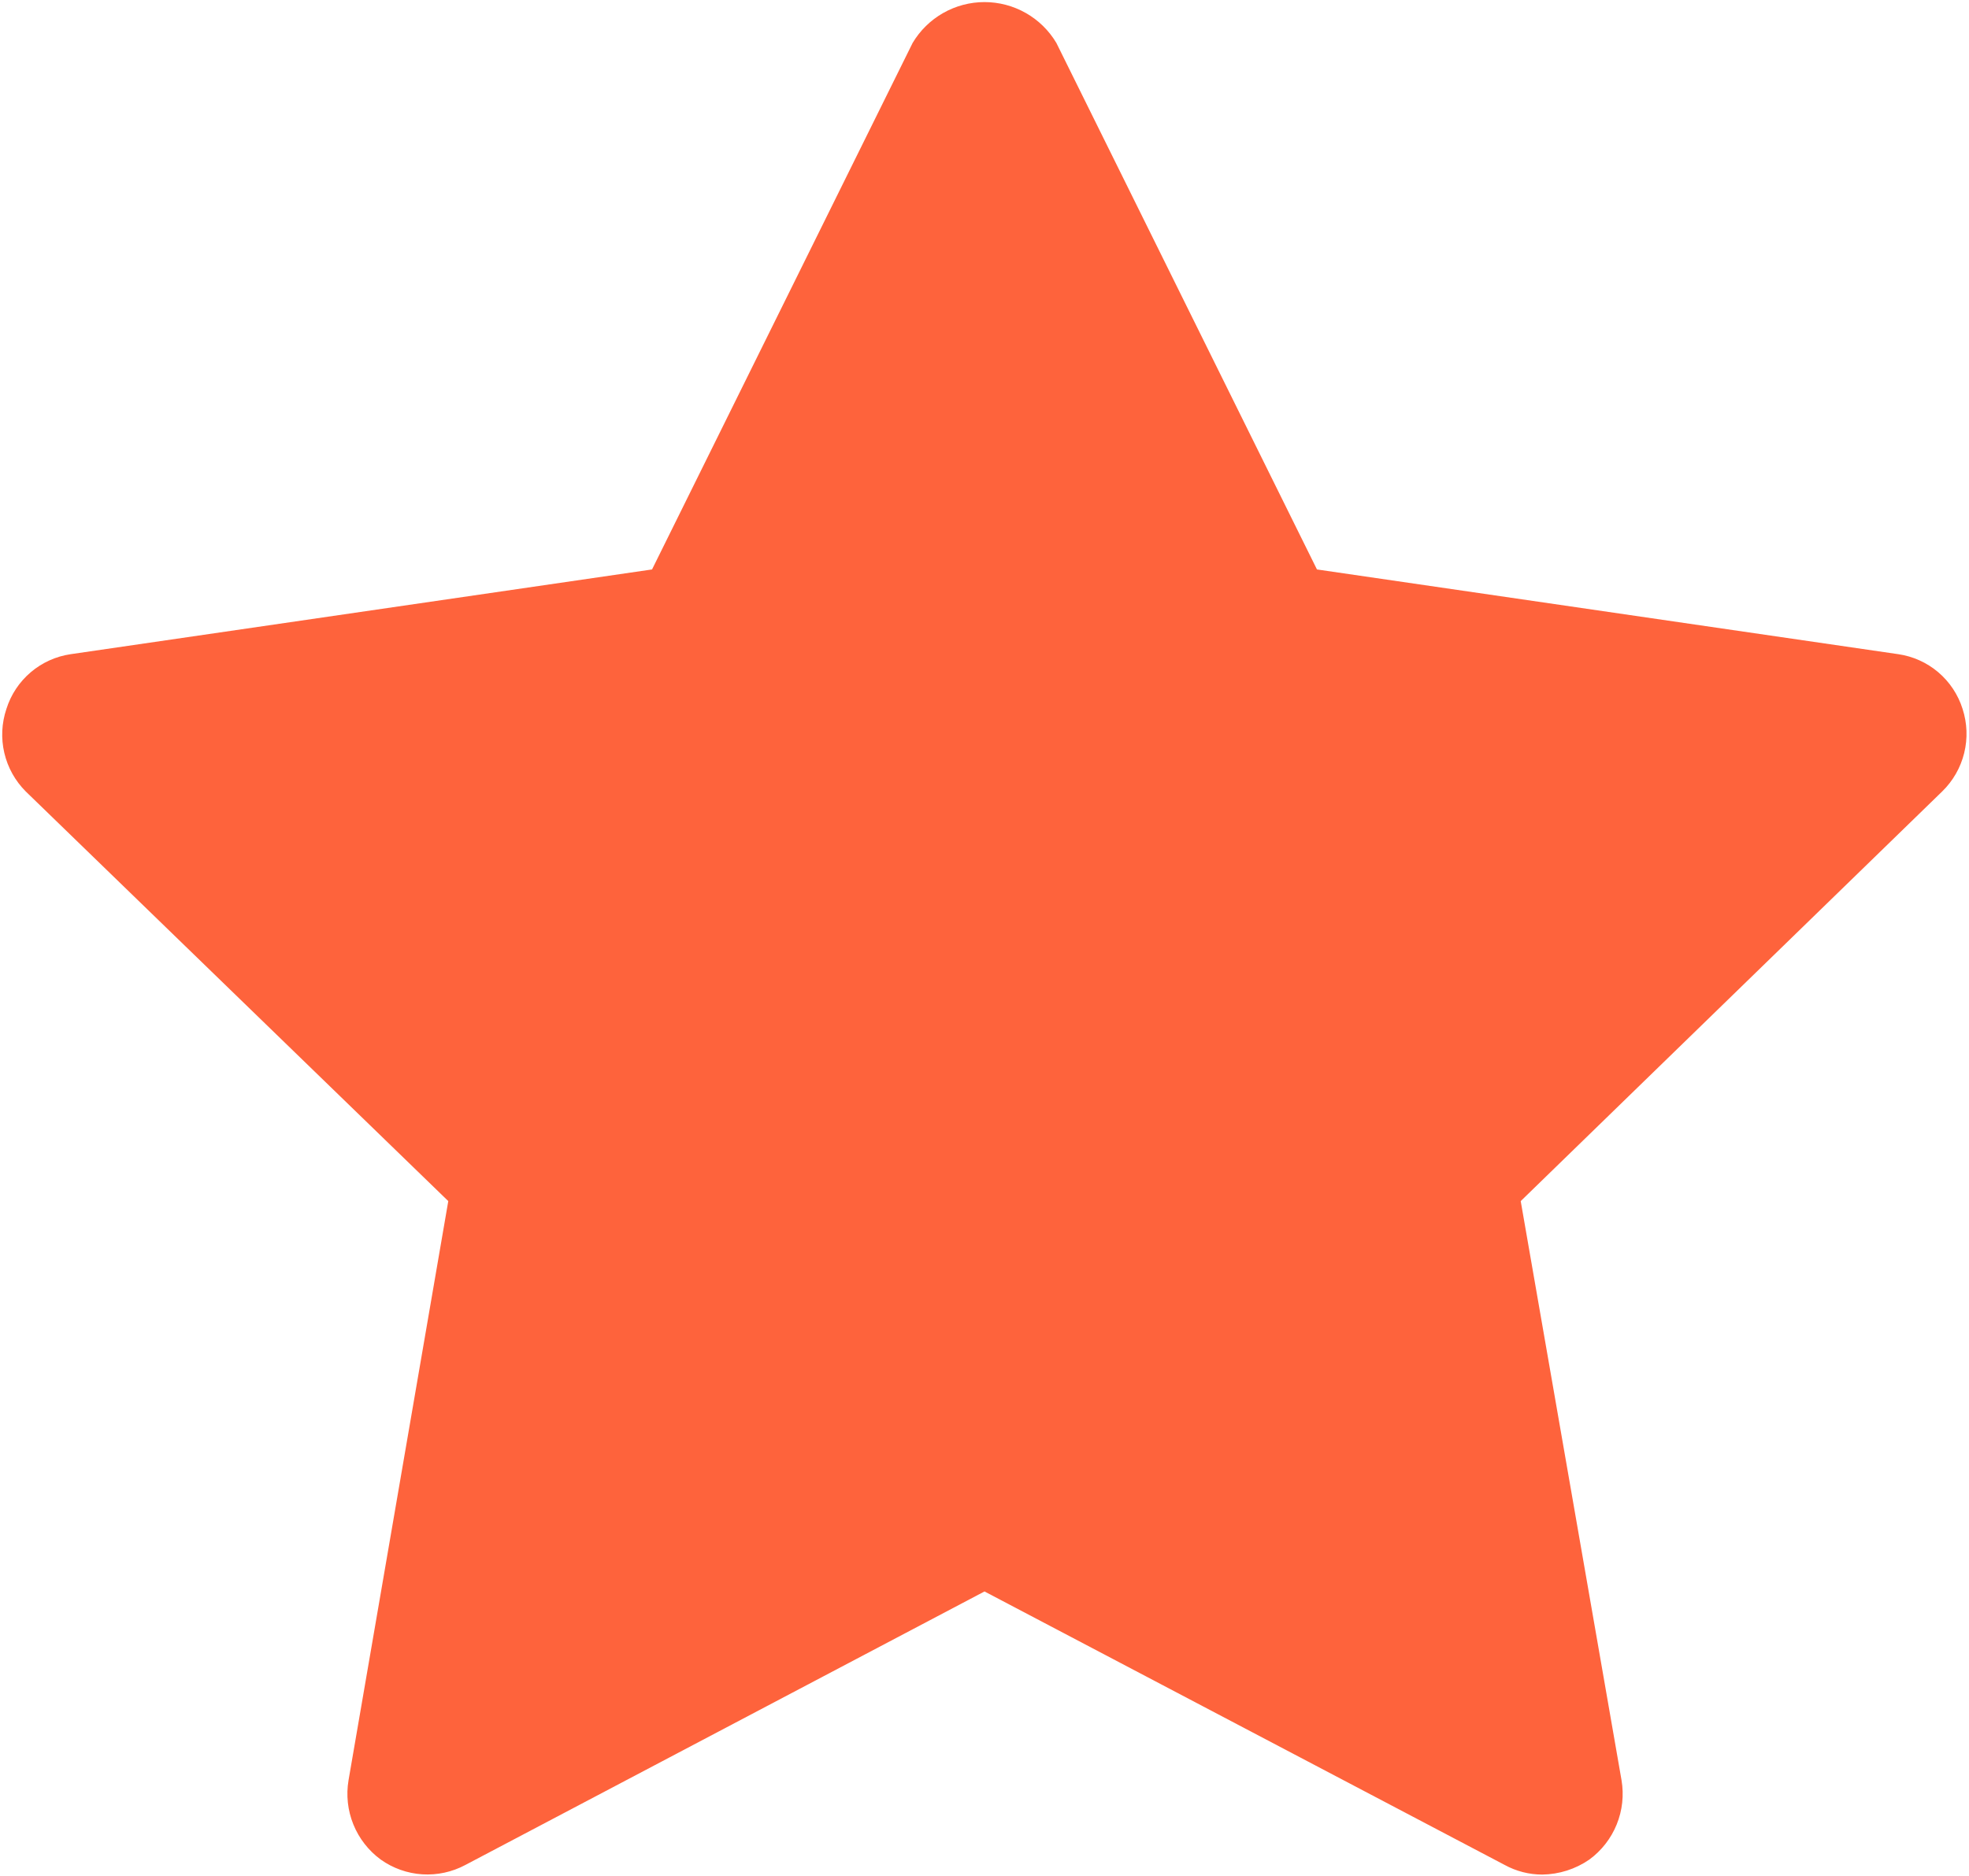 <svg width="612" height="583" viewBox="0 0 612 583" fill="none" xmlns="http://www.w3.org/2000/svg">
<path d="M610 220.335C608.603 215.906 605.986 211.961 602.45 208.954C598.91 205.946 594.596 203.999 590 203.335L409.333 177.001L328.333 13.335C326.026 9.467 322.756 6.265 318.843 4.041C314.926 1.817 310.503 0.647 306 0.647C301.496 0.647 297.073 1.817 293.156 4.041C289.243 6.265 285.97 9.467 283.666 13.335L202.666 177.001L21.999 203.335C17.403 203.999 13.088 205.946 9.55 208.954C6.012 211.961 3.395 215.906 1.999 220.335C0.509 224.746 0.282 229.49 1.342 234.023C2.402 238.56 4.708 242.706 7.999 246.003L139.333 373.336L108.333 553.336C107.547 557.97 108.066 562.73 109.832 567.086C111.598 571.443 114.541 575.223 118.333 578.003C122.13 580.706 126.608 582.296 131.261 582.593C135.915 582.886 140.558 581.873 144.666 579.67L306 494.67L467.666 579.67C471.243 581.63 475.253 582.663 479.333 582.67C484.576 582.606 489.683 580.983 494 578.003C497.79 575.223 500.733 571.443 502.5 567.086C504.266 562.73 504.786 557.97 504 553.336L472.666 373.336L603.666 246.003C607.016 242.743 609.383 238.61 610.503 234.073C611.623 229.536 611.446 224.776 610 220.335Z" fill="#FE633C"/>
</svg>

